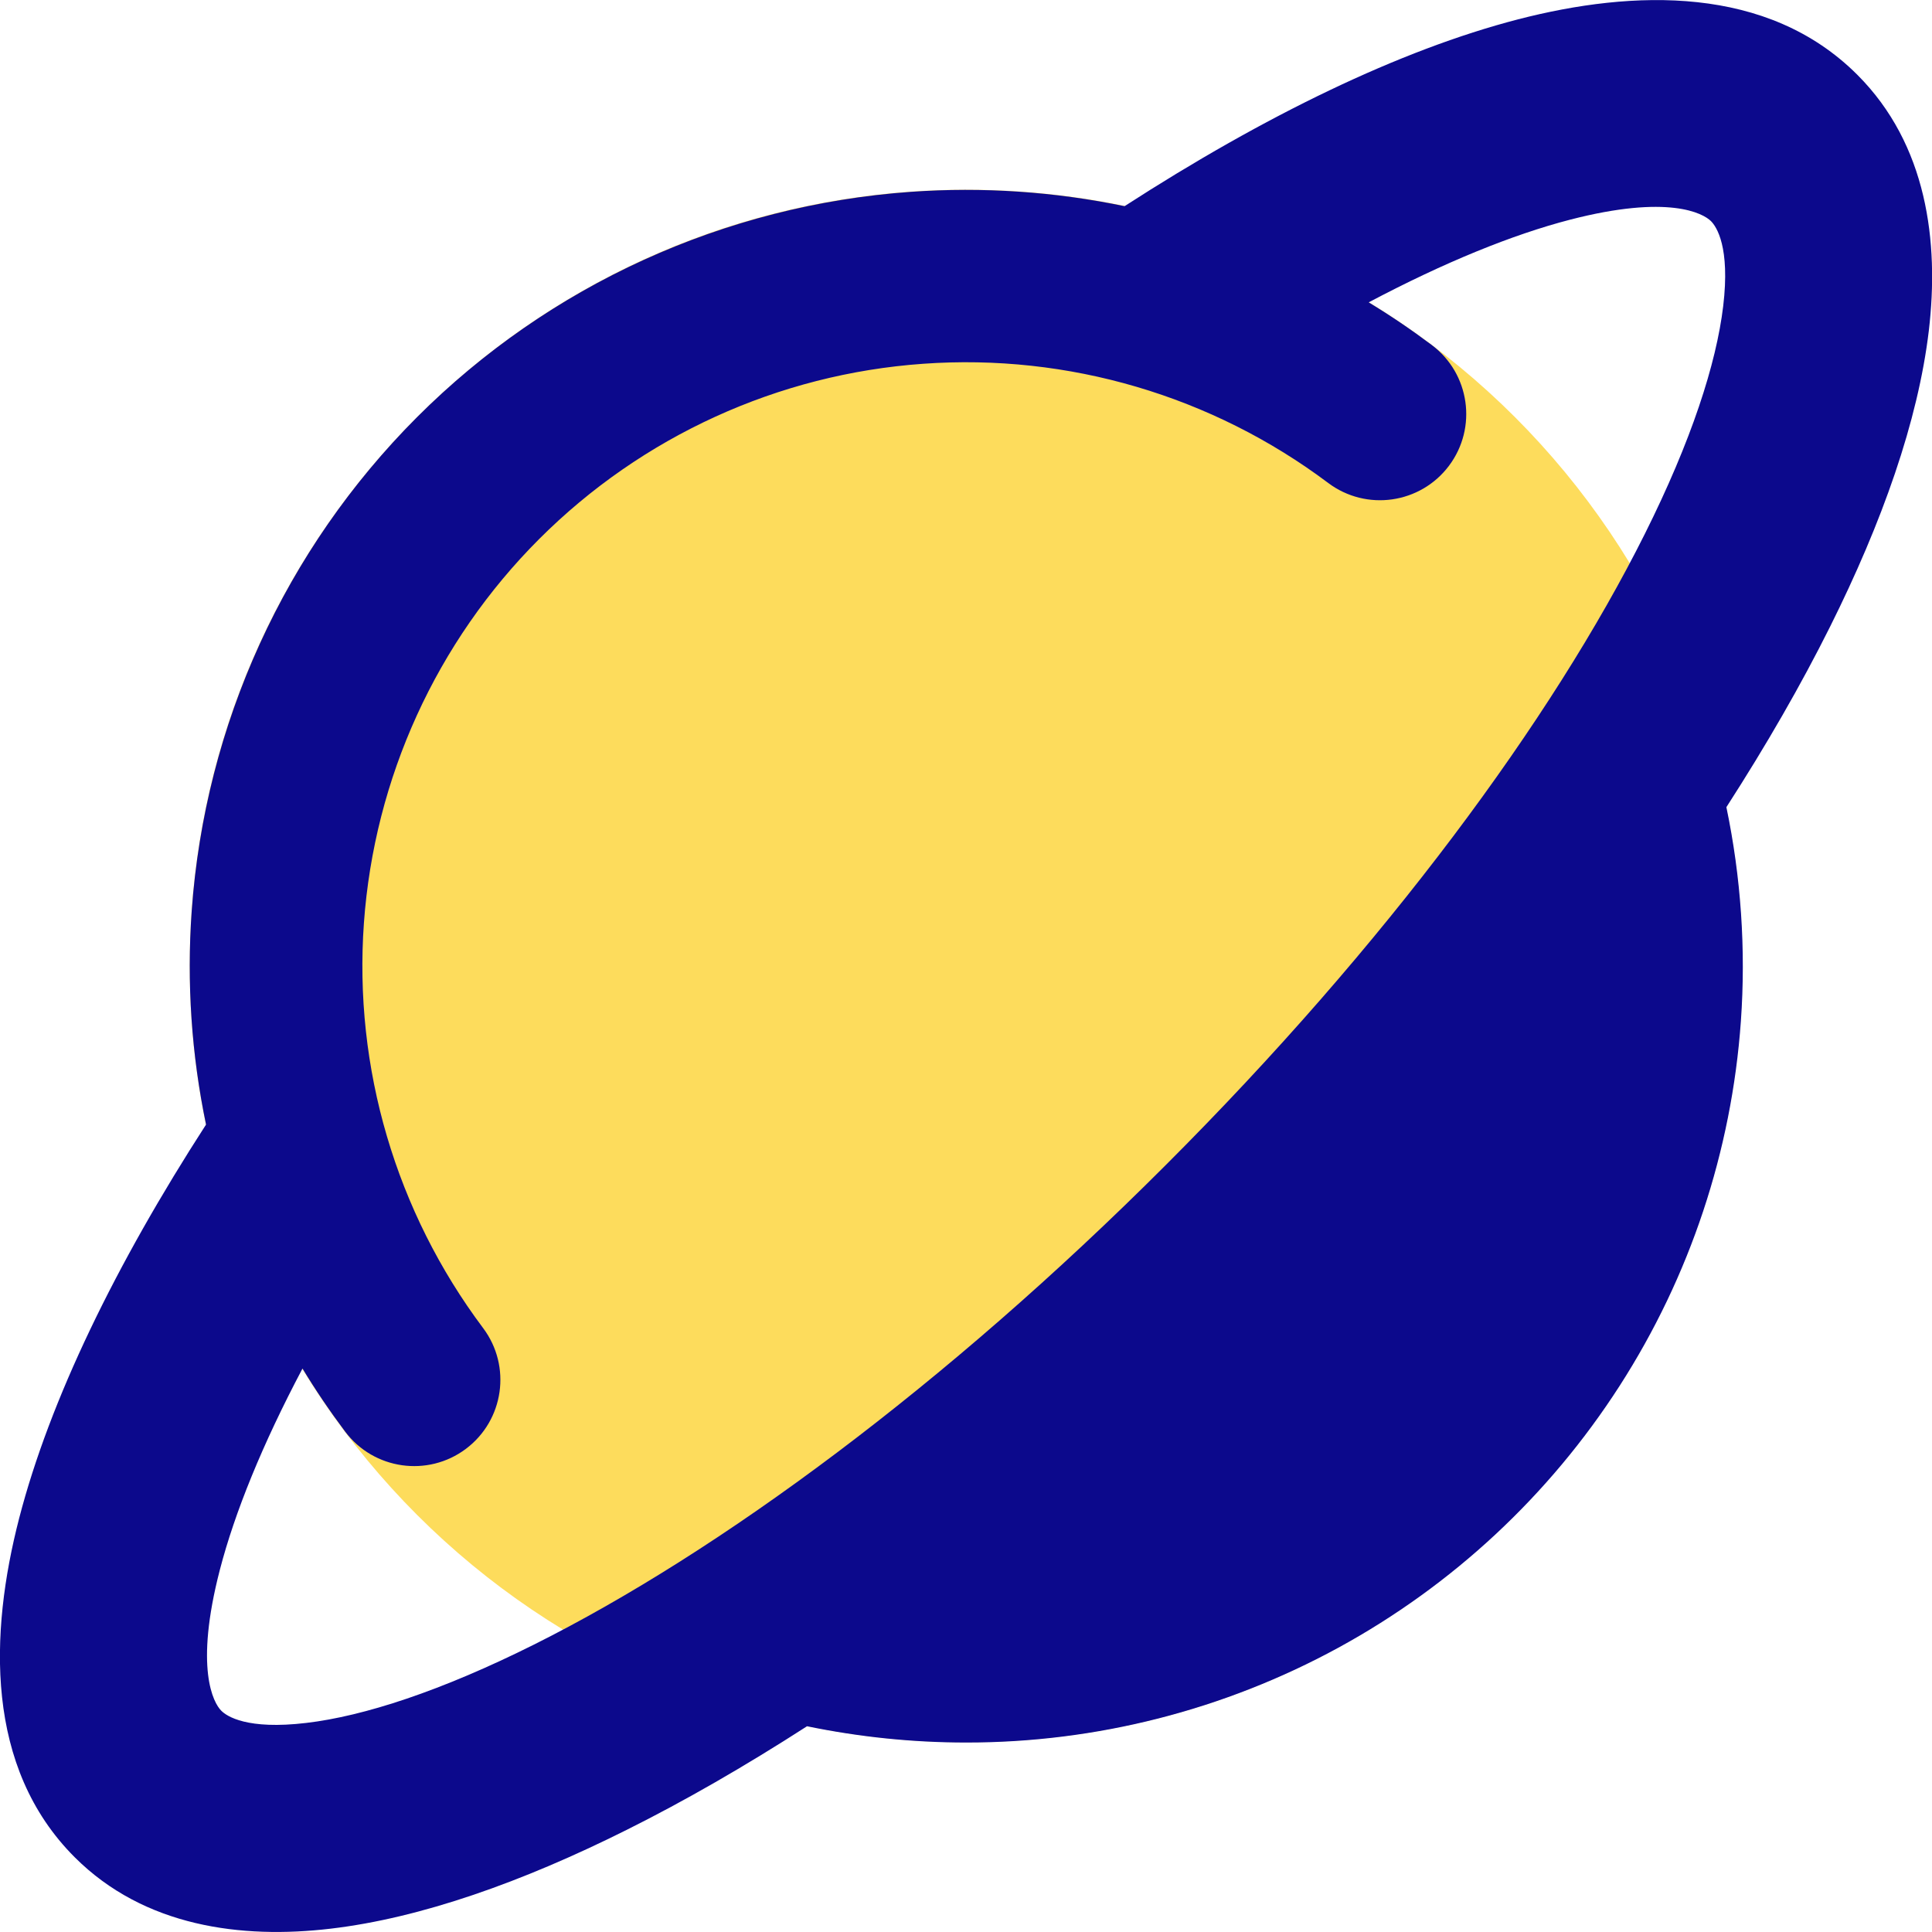 <svg xmlns="http://www.w3.org/2000/svg" fill="none" viewBox="0 0 14 14" id="Planet--Streamline-Core">
  <desc>
    Planet Streamline Icon: https://streamlinehq.com
  </desc>
  <g id="planet--science-solar-system-ring-planet-saturn-space-astronomy-astronomy">
    <path id="Union" fill="#fddc5c" fill-rule="evenodd" d="M7 1.375C3.893 1.375 1.375 3.893 1.375 7S3.893 12.625 7 12.625 12.625 10.107 12.625 7 10.107 1.375 7 1.375Z" clip-rule="evenodd" stroke-width="1"></path>
    <path id="Union_2" fill="#0c098c" fill-rule="evenodd" d="M9.918 2.191c0.55 -0.291 1.043 -0.491 1.459 -0.599 0.715 -0.185 0.964 -0.046 1.021 0.01 0.041 0.041 0.14 0.188 0.089 0.616 -0.05 0.418 -0.231 0.977 -0.568 1.651 -0.67 1.341 -1.877 2.98 -3.473 4.575C6.85 10.041 5.211 11.247 3.87 11.917c-0.674 0.337 -1.234 0.519 -1.651 0.568 -0.428 0.051 -0.576 -0.048 -0.616 -0.089 -0.056 -0.056 -0.195 -0.306 -0.01 -1.02 0.108 -0.416 0.308 -0.909 0.599 -1.459 0.095 0.157 0.198 0.309 0.309 0.457 0.207 0.276 0.599 0.332 0.875 0.125 0.276 -0.207 0.332 -0.599 0.125 -0.875 -0.632 -0.843 -0.939 -1.885 -0.864 -2.935 0.075 -1.05 0.526 -2.039 1.27 -2.783 0.745 -0.745 1.733 -1.196 2.783 -1.27 1.05 -0.075 2.093 0.232 2.935 0.864 0.276 0.207 0.668 0.151 0.875 -0.125 0.207 -0.276 0.151 -0.668 -0.125 -0.875 -0.148 -0.111 -0.3 -0.214 -0.457 -0.309ZM8.149 1.494C9.163 0.839 10.144 0.362 11.001 0.14c0.836 -0.216 1.807 -0.249 2.458 0.402 0.505 0.505 0.594 1.209 0.518 1.854 -0.078 0.655 -0.338 1.389 -0.716 2.146 -0.209 0.419 -0.461 0.857 -0.751 1.307 0.106 0.508 0.142 1.031 0.105 1.552 -0.067 0.94 -0.369 1.849 -0.879 2.642 -0.51 0.793 -1.21 1.445 -2.038 1.897 -0.827 0.451 -1.755 0.688 -2.698 0.687h0l-0 -0.625 -0 0.625c-0.388 0 -0.774 -0.04 -1.152 -0.118 -0.45 0.29 -0.888 0.542 -1.307 0.751 -0.756 0.378 -1.491 0.639 -2.146 0.716 -0.644 0.076 -1.349 -0.013 -1.854 -0.518 -0.651 -0.651 -0.618 -1.622 -0.402 -2.457 0.222 -0.857 0.699 -1.838 1.354 -2.852 -0.105 -0.505 -0.141 -1.025 -0.104 -1.547 0.096 -1.351 0.676 -2.621 1.633 -3.579 0.957 -0.957 2.228 -1.537 3.579 -1.633 0.522 -0.037 1.043 -0.001 1.548 0.104Z" clip-rule="evenodd" stroke-width="1"></path>
  </g>
</svg>